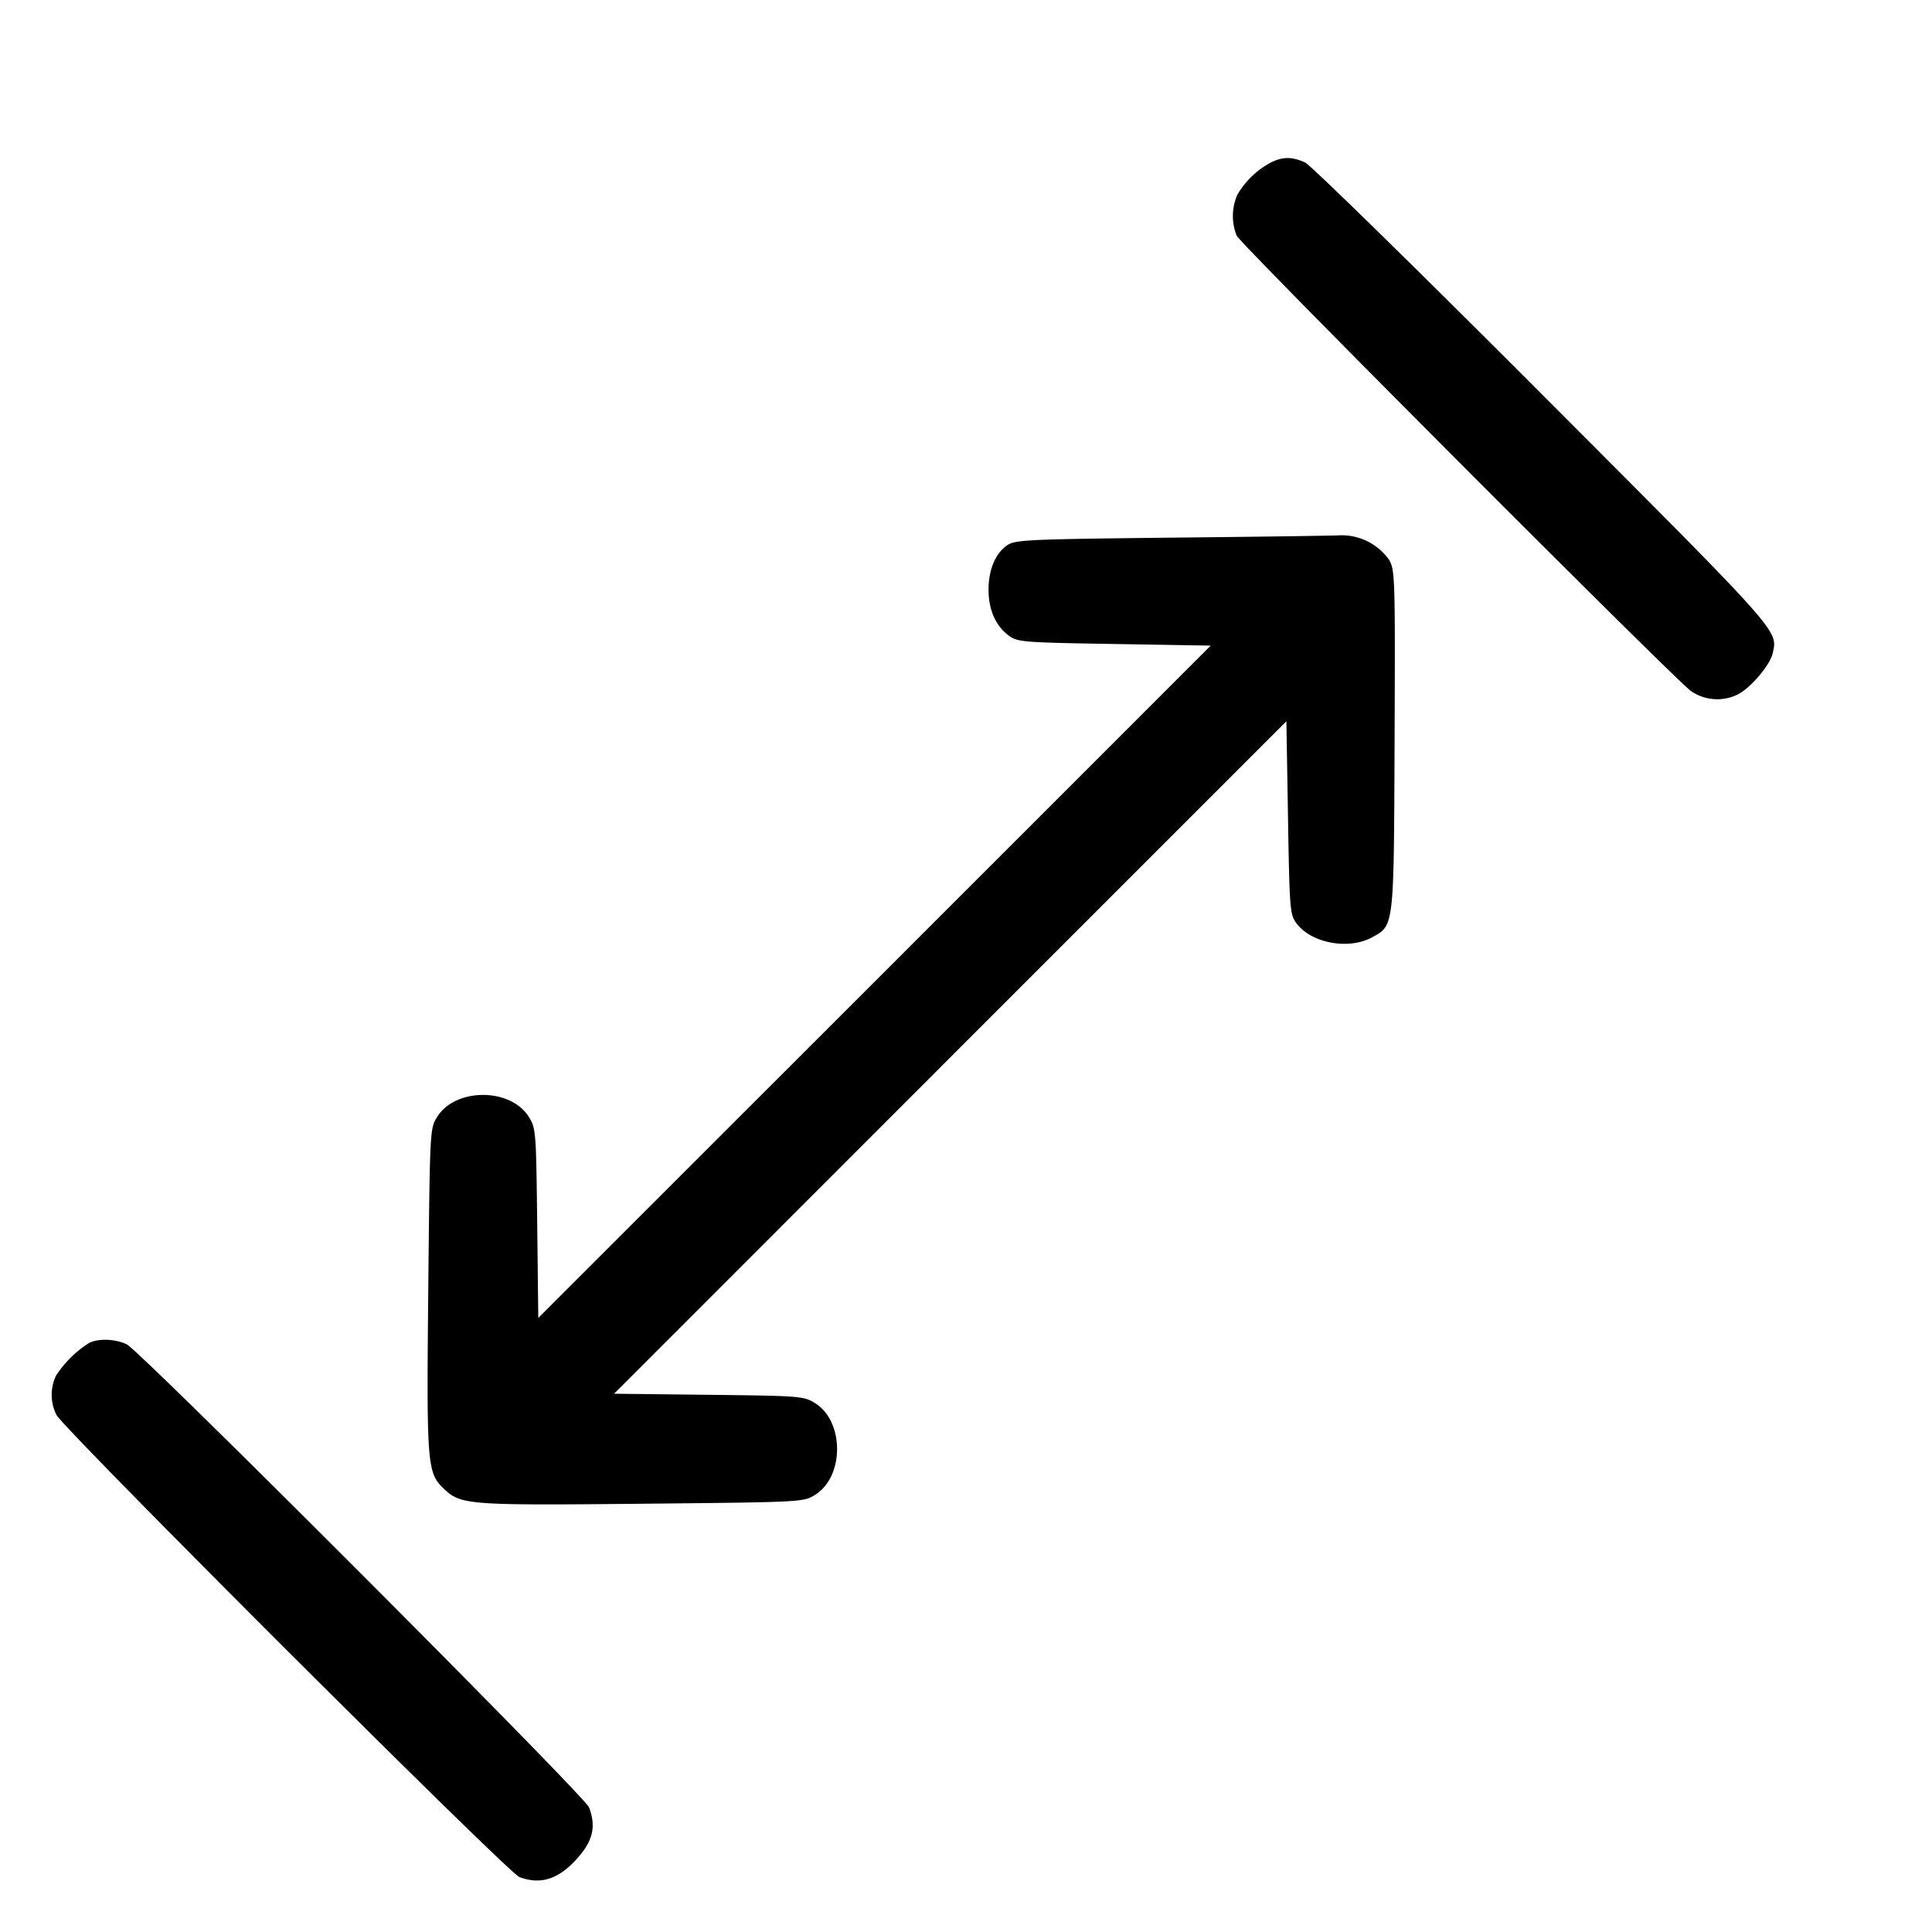<svg xmlns="http://www.w3.org/2000/svg" xml:space="preserve" viewBox="0 0 18 18"><path d="M11.835 1.517a.793.793 0 0 0-.306.296.49.49 0 0 0-.007.383c.046.09 4.089 4.142 4.232 4.242a.431.431 0 0 0 .438.031c.121-.062.3-.274.324-.383.047-.217.09-.168-2.141-2.403-1.165-1.168-2.162-2.143-2.214-2.168-.121-.057-.213-.057-.326.002m-.915 3.492c-1.339.015-1.461.02-1.535.07-.111.076-.175.227-.175.416 0 .186.067.338.19.428.08.059.134.063.982.077l.898.015-3.132 3.132-3.133 3.132-.01-.882c-.01-.856-.012-.885-.078-.991-.17-.273-.684-.273-.854 0-.068.109-.068.114-.083 1.609-.016 1.636-.011 1.706.145 1.855.158.151.225.156 1.85.14 1.495-.015 1.5-.015 1.609-.083.273-.17.273-.684 0-.854-.106-.066-.135-.068-.991-.078l-.882-.01 3.132-3.133 3.132-3.132.015.898c.014.848.018.902.077.982.136.186.483.252.702.135.211-.114.207-.078.214-1.839.006-1.512.004-1.583-.051-1.68a.542.542 0 0 0-.446-.229c-.066.004-.776.014-1.576.022M.825 12.515a1.035 1.035 0 0 0-.303.301.418.418 0 0 0 .003.365c.061.127 4.207 4.267 4.314 4.307.192.072.354.024.52-.153.163-.174.199-.31.129-.496-.04-.107-4.18-4.253-4.307-4.314-.111-.053-.271-.057-.356-.01" fill-rule="evenodd"/></svg>